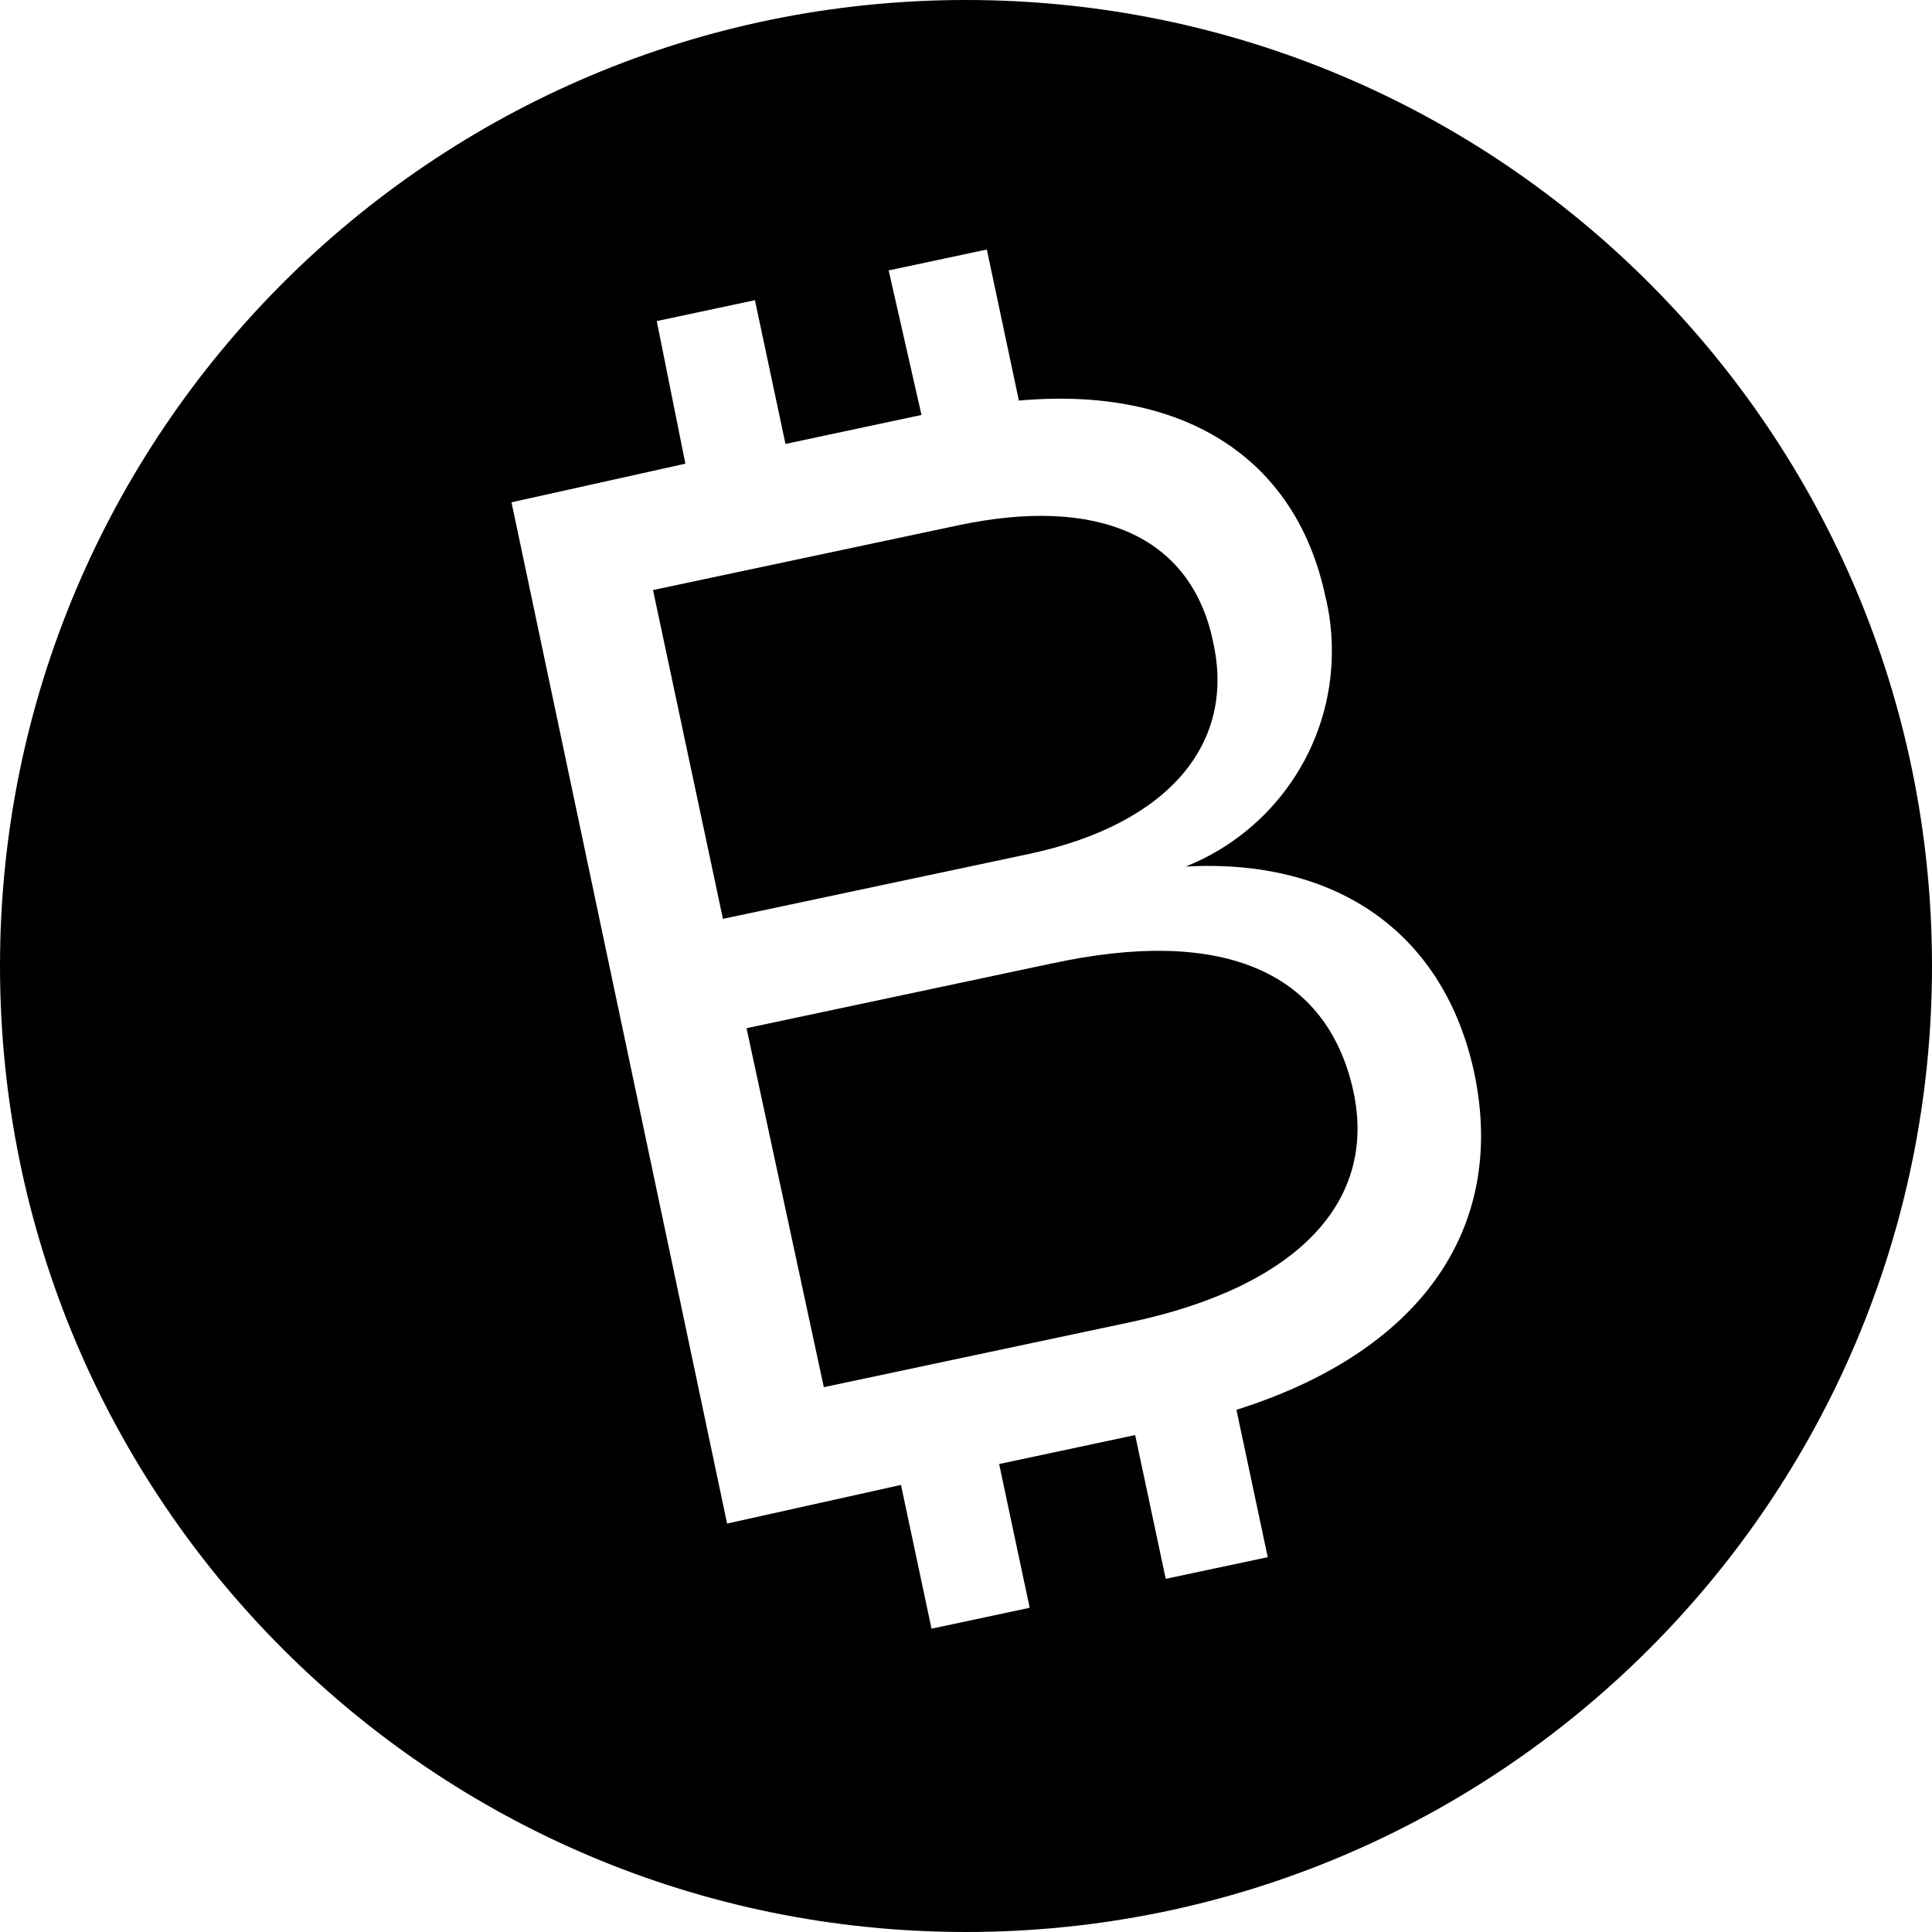 <!-- Generated by IcoMoon.io -->
<svg version="1.1" xmlns="http://www.w3.org/2000/svg" width="32" height="32" viewBox="0 0 32 32">
<title>bitcoin-cash</title>
<path d="M16 0c-8.837 0-16 7.163-16 16s7.163 16 16 16c8.837 0 16-7.163 16-16v0c0-8.837-7.163-16-16-16v0zM20.48 23.354l0.518 2.438-1.69 0.358-0.506-2.381-2.253 0.48 0.506 2.381-1.626 0.346-0.506-2.381-2.88 0.64-3.571-16.915 2.88-0.64-0.474-2.362 1.626-0.346 0.506 2.381 2.253-0.48-0.544-2.394 1.626-0.346 0.531 2.502c2.694-0.243 4.582 0.922 5.075 3.238 0.069 0.273 0.109 0.587 0.109 0.91 0 1.612-0.993 2.991-2.4 3.561l-0.026 0.009c2.522-0.141 4.294 1.114 4.787 3.43 0.538 2.586-0.915 4.614-3.942 5.568z"></path>
<path d="M17.434 15.955l-5.069 1.075 1.28 5.946 5.069-1.075c2.752-0.582 4.154-1.997 3.68-3.923s-2.208-2.618-4.96-2.022z"></path>
<path d="M20.090 10.618c-0.371-1.754-1.92-2.4-4.205-1.92l-5.069 1.075 1.158 5.446 5.069-1.075c2.317-0.493 3.437-1.837 3.046-3.526z"></path>
</svg>
